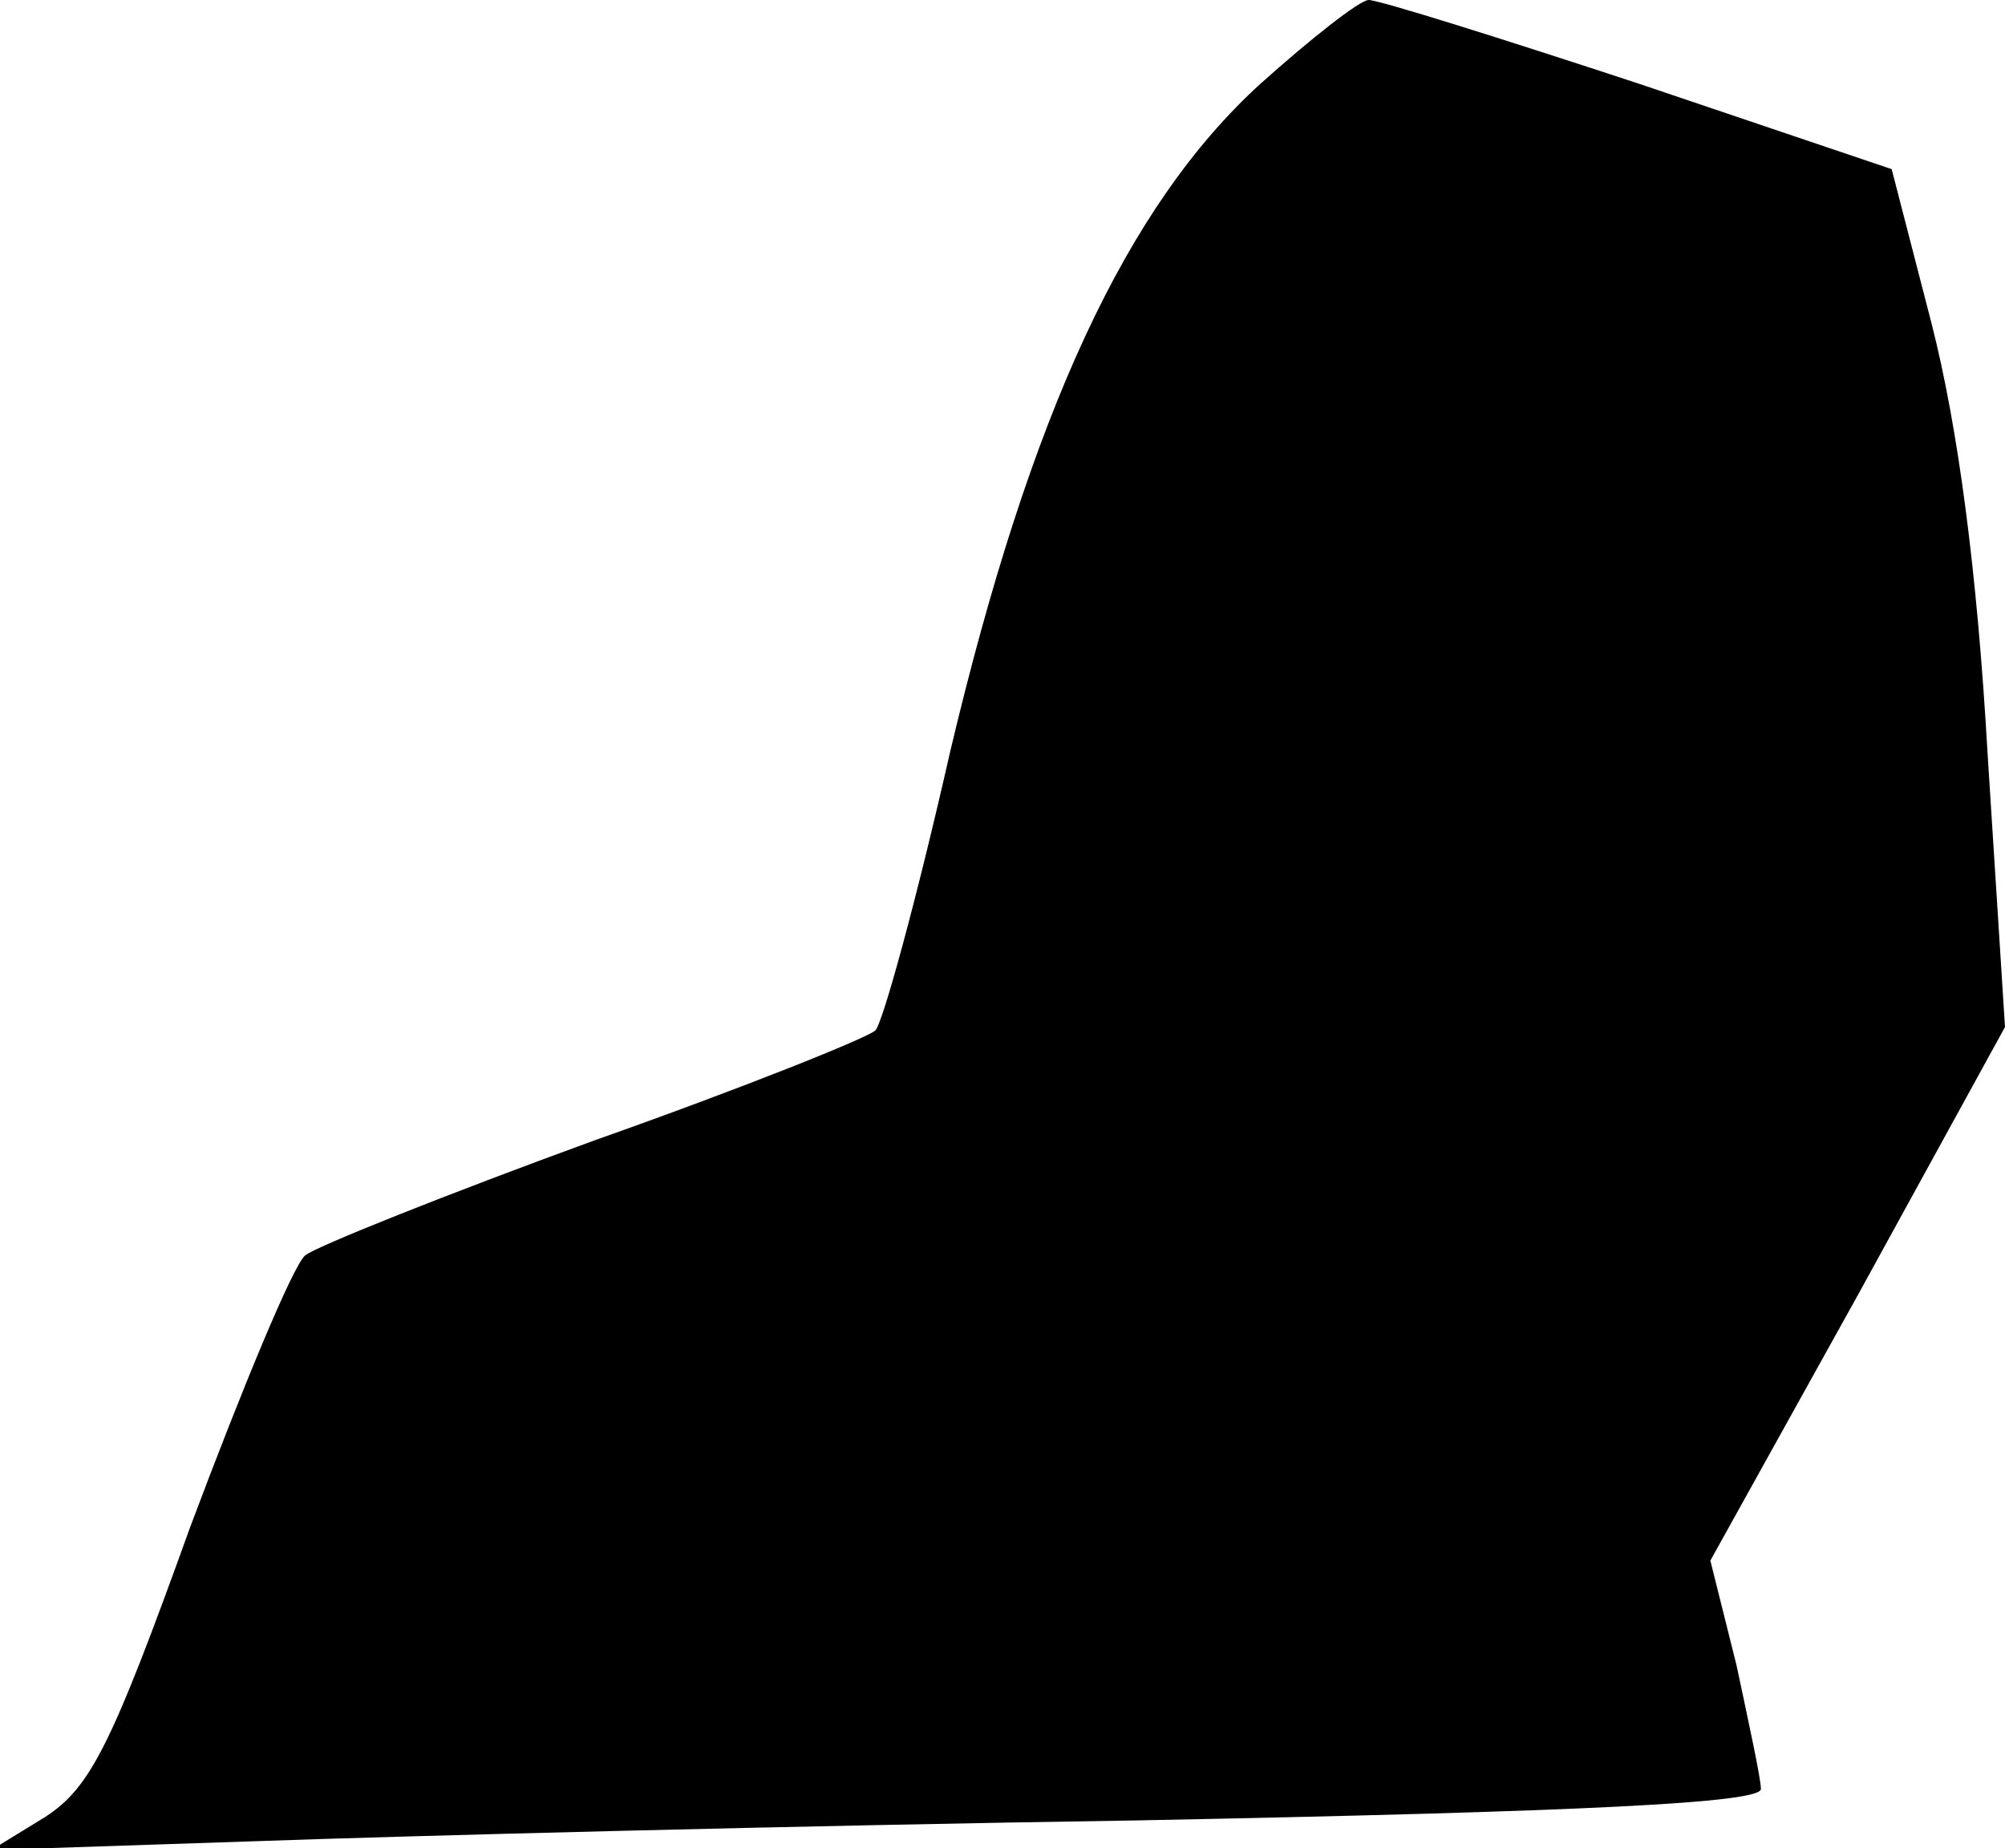 <?xml version="1.0" standalone="no"?>
<!DOCTYPE svg PUBLIC "-//W3C//DTD SVG 20010904//EN"
 "http://www.w3.org/TR/2001/REC-SVG-20010904/DTD/svg10.dtd">
<svg version="1.0" xmlns="http://www.w3.org/2000/svg"
 width="115pt" height="106pt" viewBox="0 0 115 106"
 preserveAspectRatio="xMidYMid meet">
<g transform="translate(0,106) scale(0.1,-0.1)"
fill="#000000" stroke="none">
<path fill="#000000" stroke="none" d="M723 1012 c-77 -70 -132 -189 -178
-383 -19 -84 -39 -157 -43 -160 -4 -4 -76 -33 -161 -63 -85 -31 -160 -61 -166
-66 -7 -6 -36 -76 -66 -156 -45 -125 -57 -149 -83 -166 l-31 -19 150 5 c83 3
311 9 508 12 256 5 357 10 357 18 0 6 -7 38 -14 71 l-15 60 85 153 84 153 -10
157 c-6 105 -17 187 -32 246 l-23 89 -145 49 c-79 26 -149 48 -155 48 -5 0
-33 -22 -62 -48z"/>
</g>
</svg>

